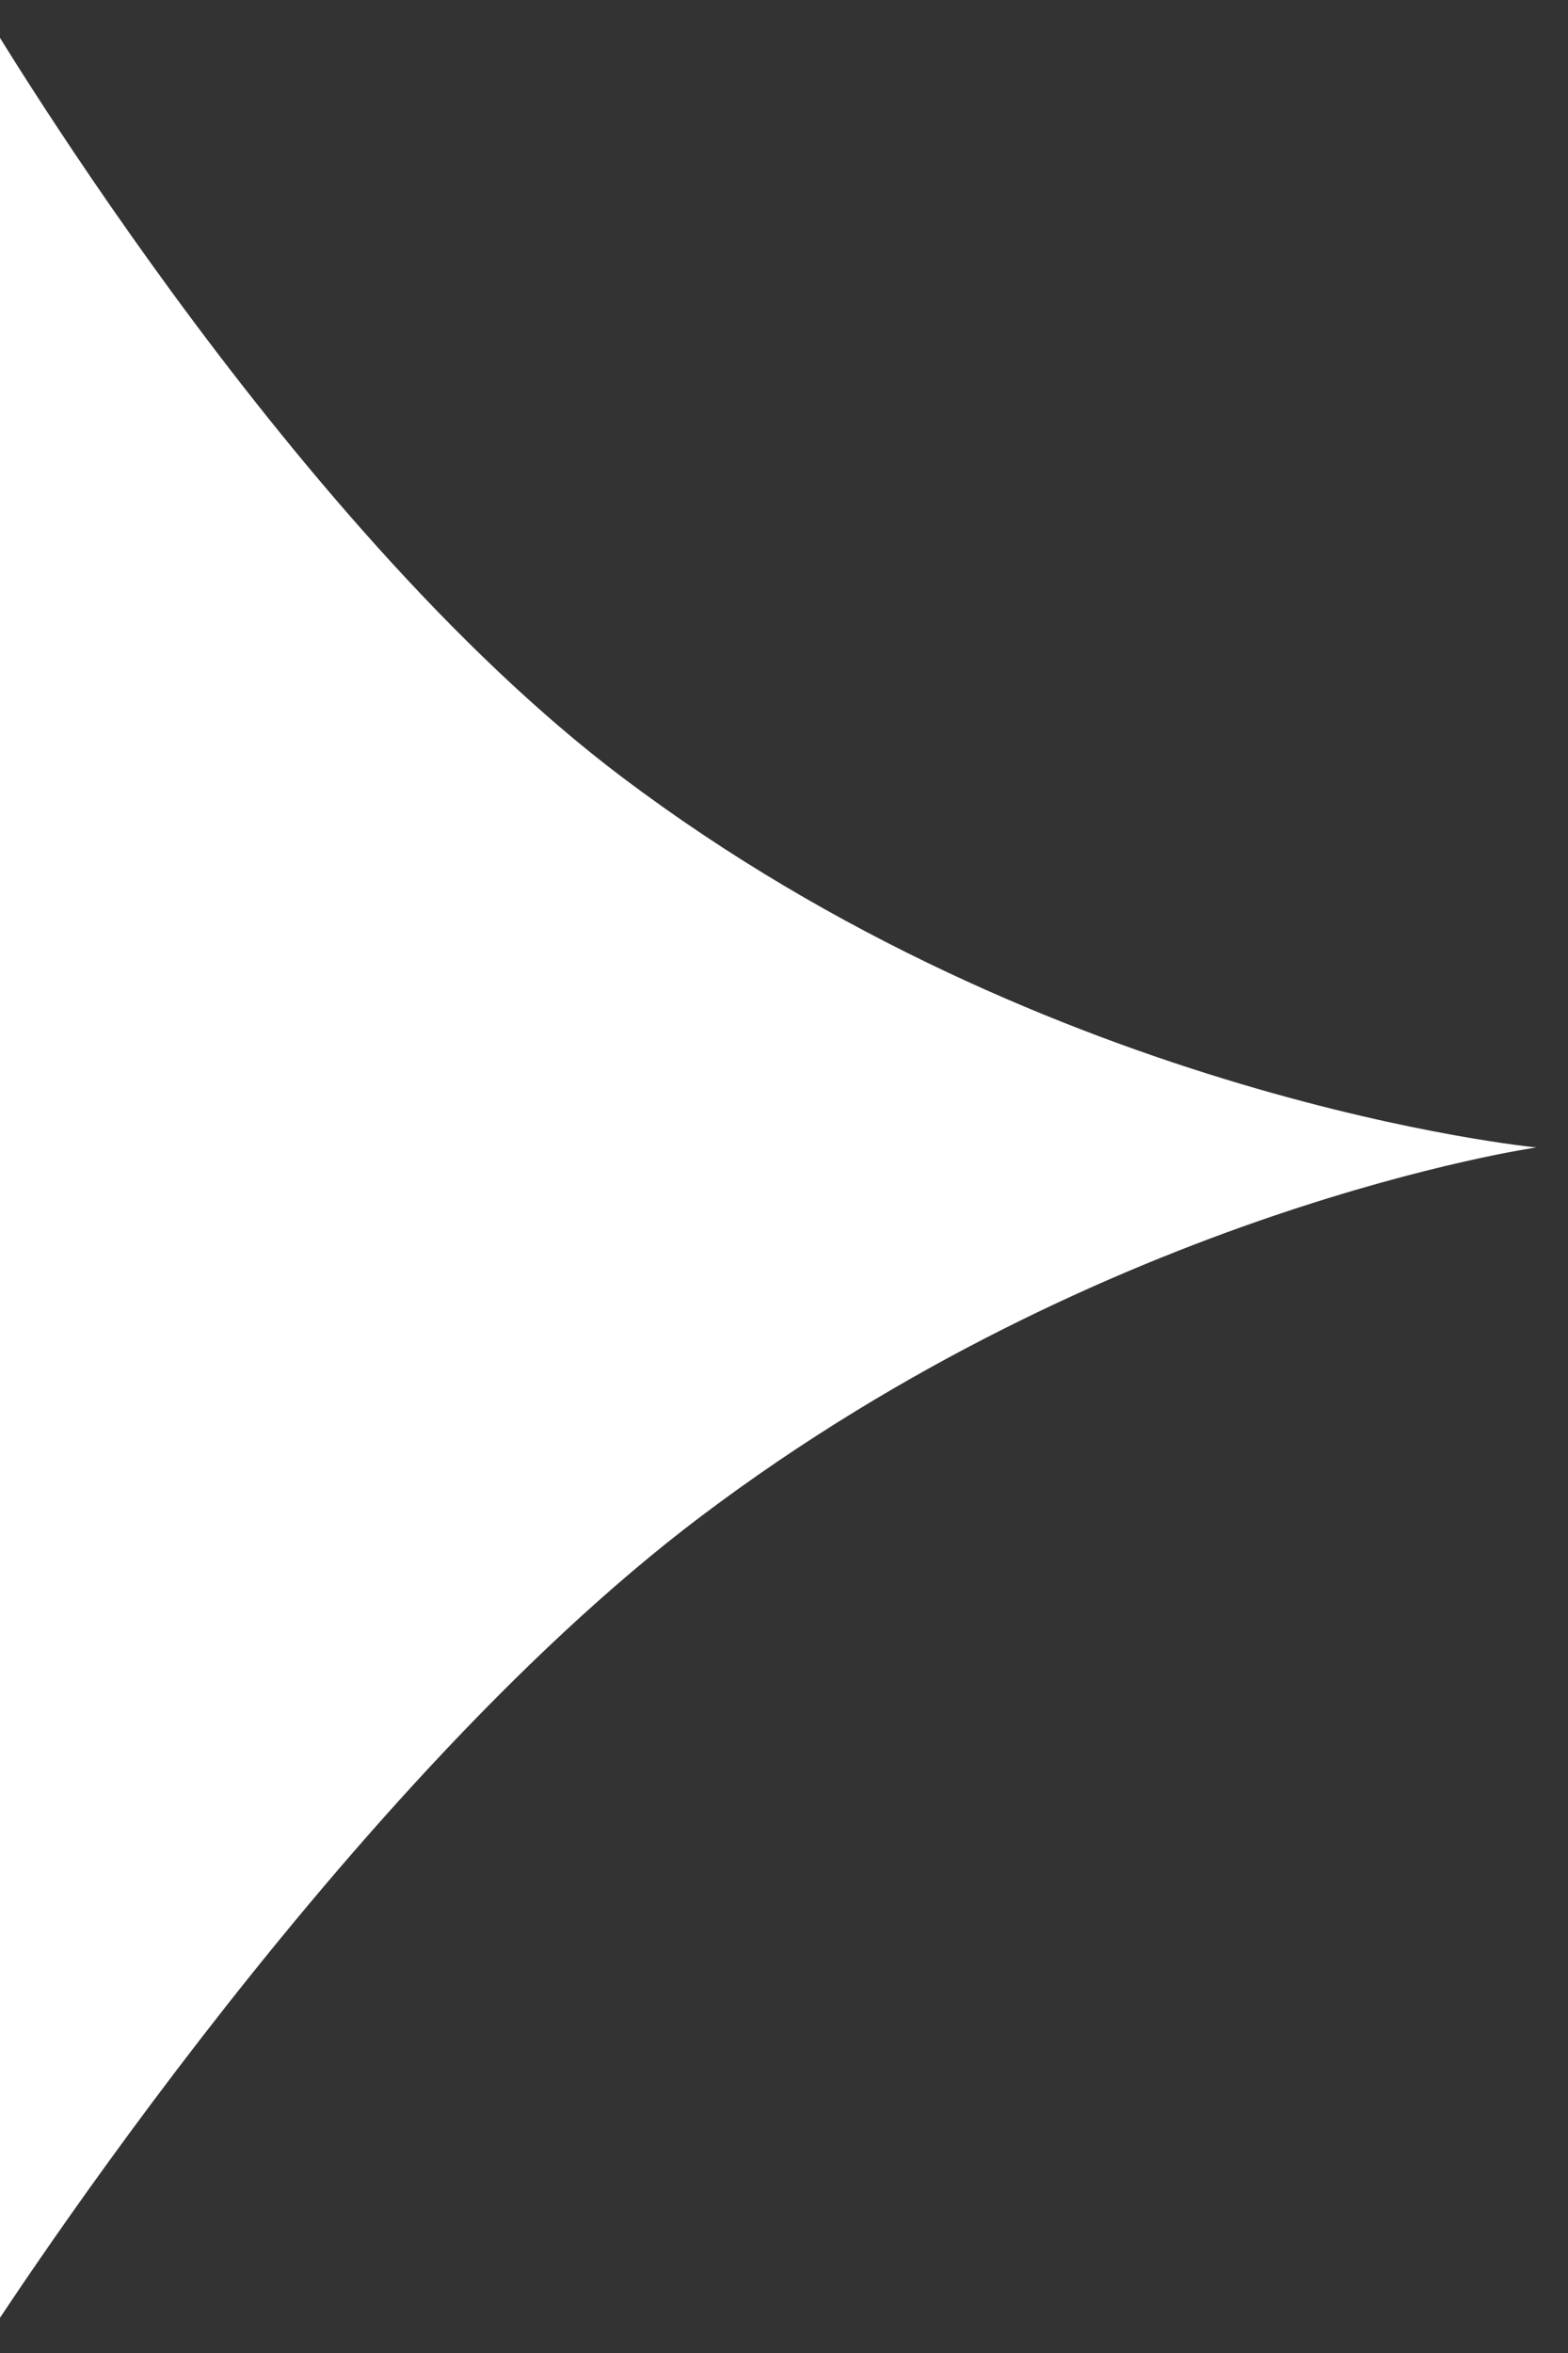 <?xml version="1.0" encoding="utf-8"?>
<!-- Generator: Adobe Illustrator 15.1.0, SVG Export Plug-In . SVG Version: 6.00 Build 0)  -->
<!DOCTYPE svg PUBLIC "-//W3C//DTD SVG 1.1//EN" "http://www.w3.org/Graphics/SVG/1.1/DTD/svg11.dtd">
<svg fill="#FFFFFF" version="1.1" id="Shape_1_1_" xmlns="http://www.w3.org/2000/svg" xmlns:xlink="http://www.w3.org/1999/xlink" x="0px" y="0px"
	 width="54px" height="81px" viewBox="0 0 54 81" enable-background="new 0 0 54 81" xml:space="preserve">
<rect x="0" y="0" width="54" height="81" fill="#333333" stroke="none"/>
<g id="Shape_1">
	<g>
		<path fill-rule="evenodd" clip-rule="evenodd" d="M21.429,26.757C9.71,17.919-0.795-0.004-0.795-0.004v81.008
			c0,0,12.182-19.187,24.942-28.81C38.18,41.611,52.912,39.5,52.912,39.5S36.206,37.901,21.429,26.757z"/>
	</g>
</g>
</svg>
